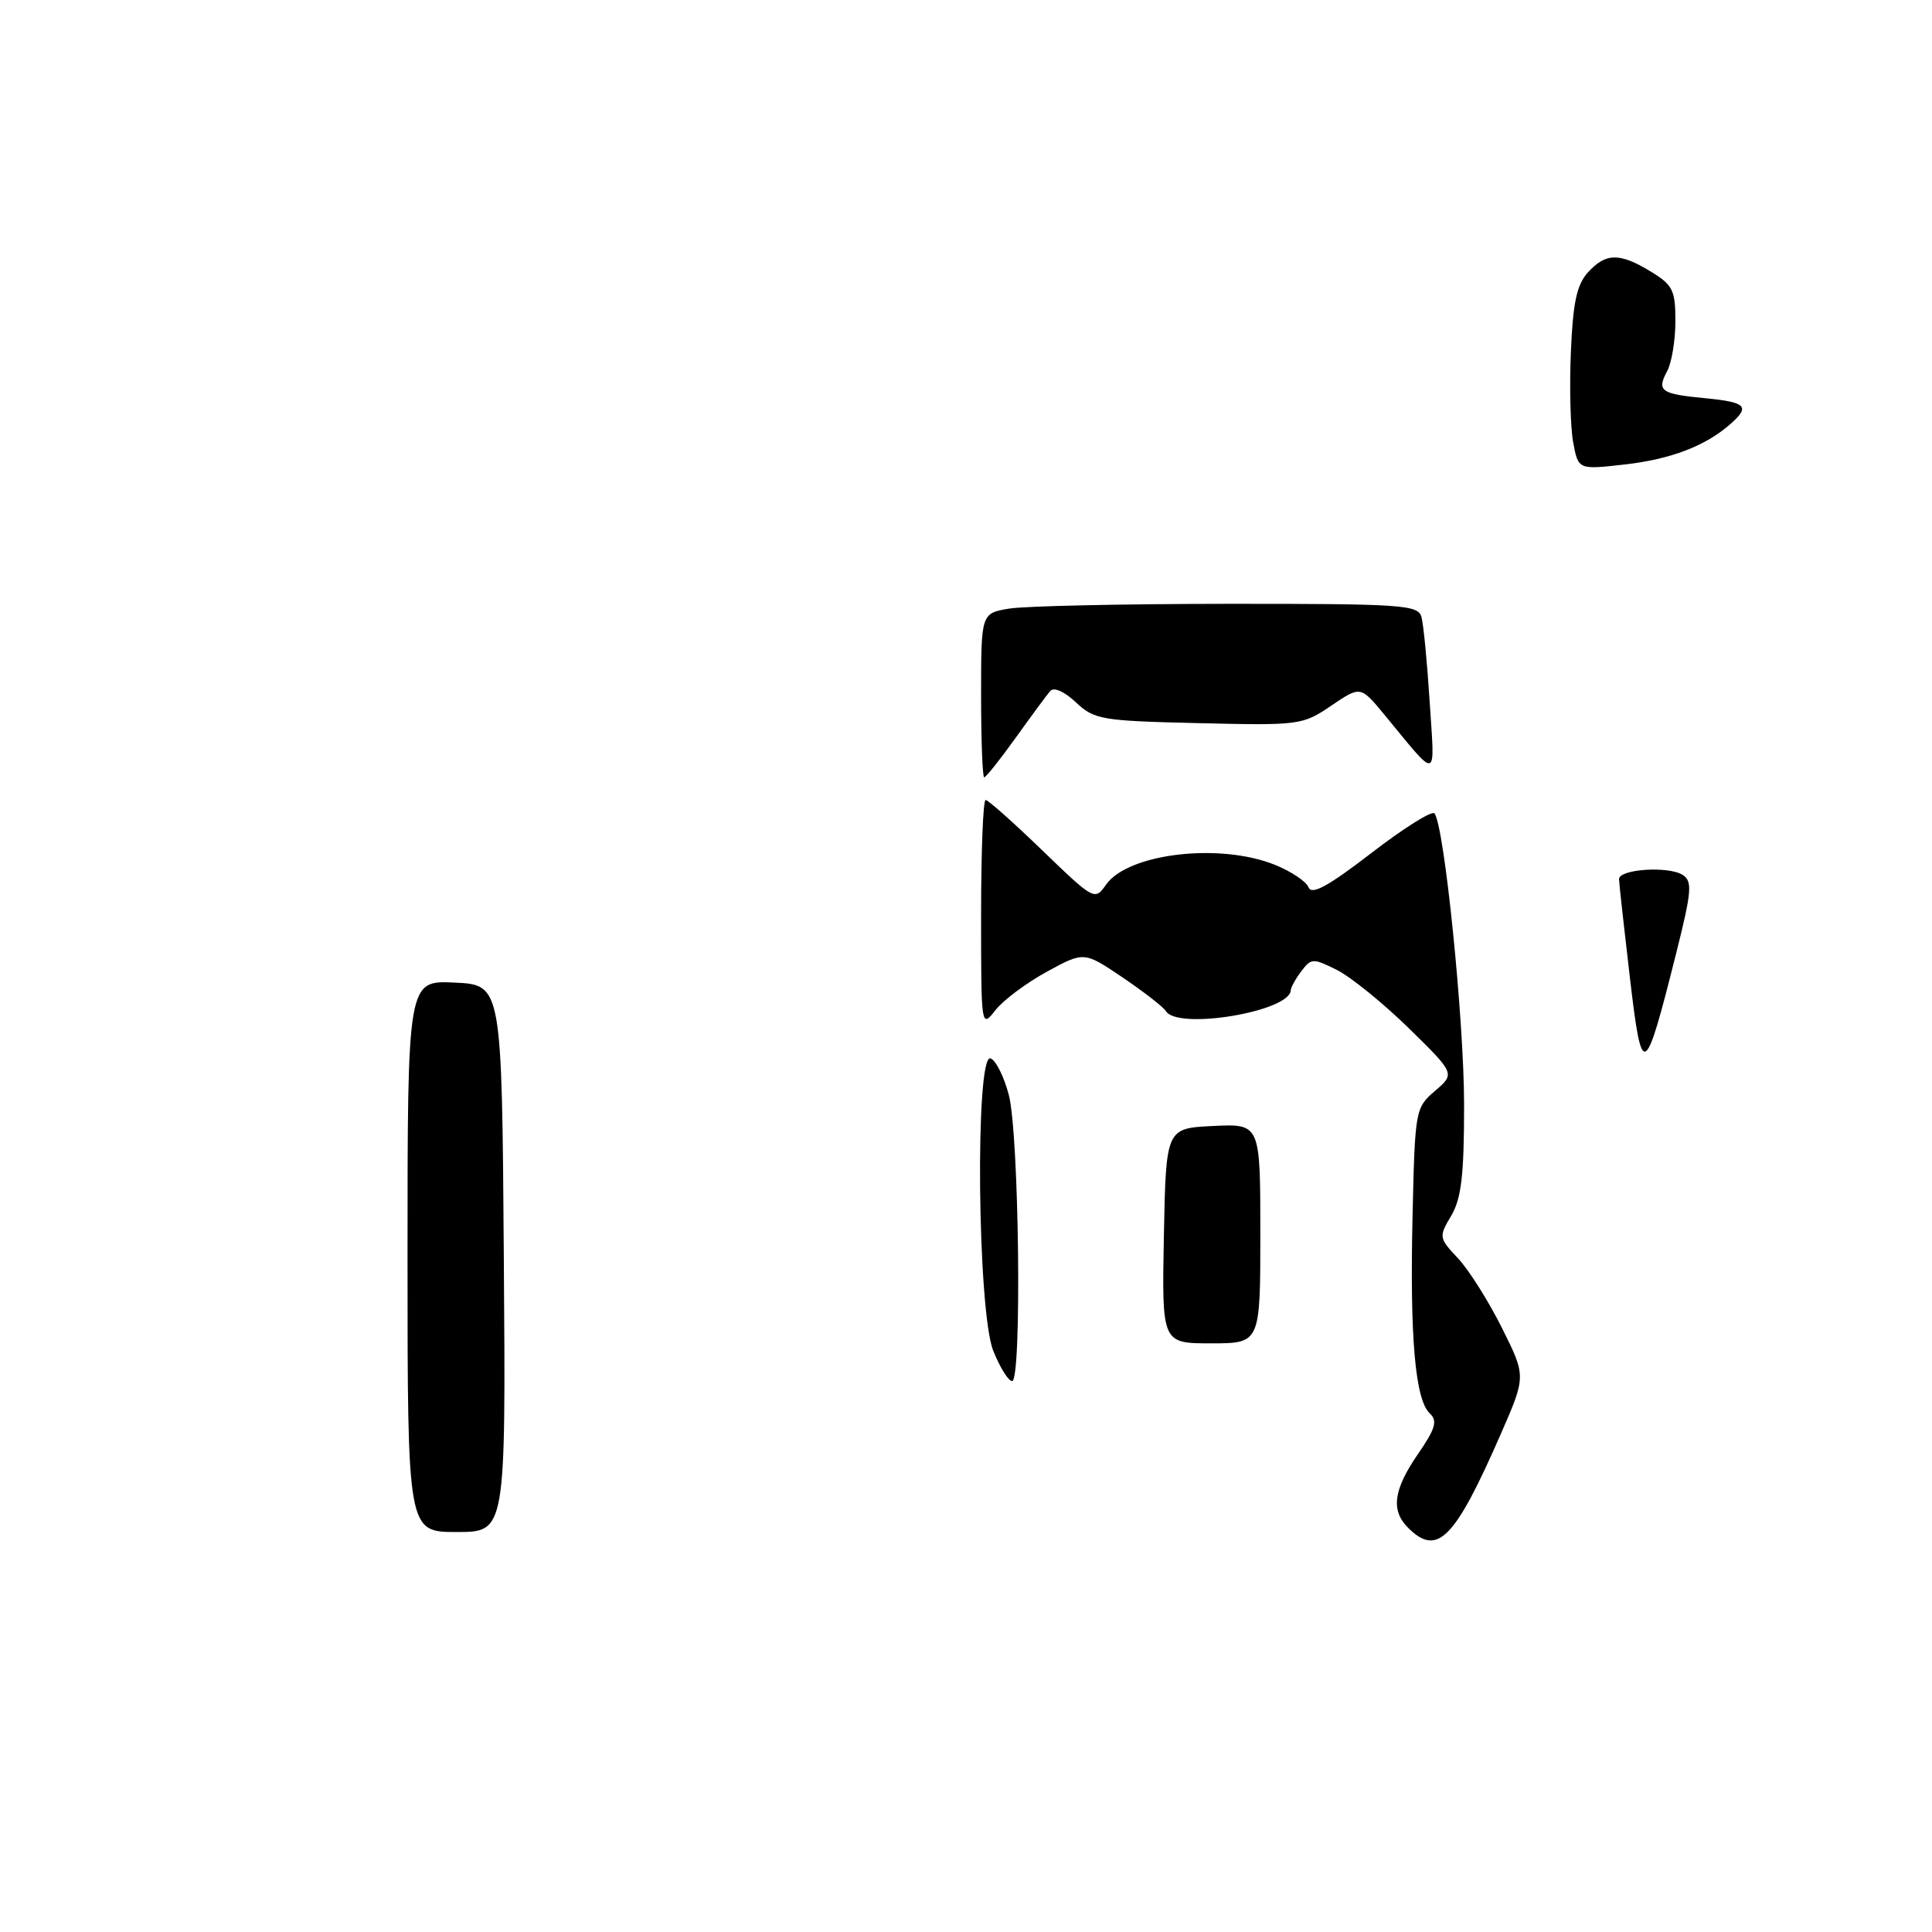 <?xml version="1.0" encoding="UTF-8" standalone="no"?>
<!DOCTYPE svg PUBLIC "-//W3C//DTD SVG 1.1//EN" "http://www.w3.org/Graphics/SVG/1.1/DTD/svg11.dtd" >
<svg xmlns="http://www.w3.org/2000/svg" xmlns:xlink="http://www.w3.org/1999/xlink" version="1.1" viewBox="0 0 256 256">
 <g >
 <path fill="currentColor"
d=" M 186.57 202.43 C 184.27 200.13 184.64 197.39 187.88 192.68 C 190.22 189.28 190.51 188.27 189.45 187.28 C 187.52 185.47 186.80 177.21 187.17 161.16 C 187.49 147.06 187.54 146.78 190.16 144.54 C 192.81 142.26 192.81 142.26 186.66 136.23 C 183.27 132.92 179.00 129.46 177.16 128.53 C 174.00 126.95 173.75 126.95 172.44 128.68 C 171.68 129.68 171.05 130.83 171.03 131.22 C 170.91 134.04 156.05 136.52 154.49 133.98 C 154.14 133.42 151.55 131.41 148.74 129.51 C 143.64 126.07 143.64 126.07 138.73 128.75 C 136.03 130.22 132.96 132.51 131.91 133.84 C 130.01 136.26 130.00 136.21 130.00 121.13 C 130.00 112.81 130.27 106.00 130.60 106.00 C 130.93 106.00 134.31 109.01 138.12 112.69 C 144.96 119.29 145.07 119.35 146.55 117.23 C 149.46 113.08 161.57 111.65 168.90 114.58 C 171.07 115.45 173.09 116.80 173.39 117.58 C 173.80 118.63 175.99 117.44 181.70 113.04 C 185.97 109.75 189.74 107.38 190.07 107.78 C 191.37 109.30 194.00 135.15 194.00 146.40 C 194.00 155.72 193.64 158.80 192.30 161.08 C 190.63 163.89 190.65 164.03 193.19 166.73 C 194.62 168.25 197.23 172.39 199.00 175.93 C 202.21 182.35 202.21 182.35 198.90 189.93 C 192.75 204.00 190.46 206.32 186.57 202.43 Z  M 54.00 166.45 C 54.00 129.90 54.00 129.90 60.25 130.20 C 66.50 130.50 66.50 130.50 66.76 166.75 C 67.02 203.00 67.02 203.00 60.51 203.00 C 54.00 203.00 54.00 203.00 54.00 166.45 Z  M 131.61 178.98 C 129.51 173.74 129.19 139.57 131.25 140.24 C 131.94 140.47 133.03 142.64 133.67 145.07 C 135.04 150.27 135.42 183.00 134.11 183.00 C 133.62 183.00 132.49 181.19 131.61 178.98 Z  M 154.22 163.75 C 154.50 149.50 154.50 149.50 160.75 149.20 C 167.00 148.90 167.00 148.90 167.00 163.45 C 167.00 178.00 167.00 178.00 160.47 178.00 C 153.95 178.00 153.95 178.00 154.22 163.75 Z  M 215.96 129.47 C 215.19 122.89 214.54 117.05 214.53 116.50 C 214.49 115.16 221.11 114.72 222.98 115.94 C 224.27 116.78 224.16 118.11 222.12 126.24 C 217.90 143.04 217.58 143.21 215.96 129.47 Z  M 130.00 92.13 C 130.00 81.26 130.00 81.26 133.75 80.64 C 135.81 80.30 148.83 80.02 162.68 80.01 C 185.82 80.00 187.90 80.14 188.35 81.75 C 188.62 82.71 189.11 87.78 189.44 93.00 C 190.12 103.64 190.69 103.49 183.39 94.64 C 180.27 90.88 180.27 90.88 176.39 93.51 C 172.60 96.08 172.21 96.14 158.83 95.82 C 145.93 95.52 145.01 95.36 142.56 93.06 C 141.03 91.62 139.64 91.01 139.16 91.56 C 138.71 92.08 136.66 94.86 134.59 97.75 C 132.52 100.64 130.64 103.00 130.41 103.00 C 130.19 103.00 130.00 98.11 130.00 92.13 Z  M 208.46 58.66 C 208.09 56.69 207.95 51.28 208.15 46.64 C 208.42 40.09 208.93 37.74 210.40 36.10 C 212.77 33.49 214.60 33.46 218.75 35.99 C 221.66 37.76 222.00 38.46 222.00 42.55 C 222.00 45.07 221.51 48.04 220.92 49.15 C 219.49 51.81 220.03 52.20 225.98 52.77 C 231.41 53.29 231.95 53.86 229.25 56.22 C 225.95 59.11 221.37 60.86 215.25 61.55 C 209.14 62.24 209.14 62.24 208.46 58.66 Z "/>
</g>
</svg>